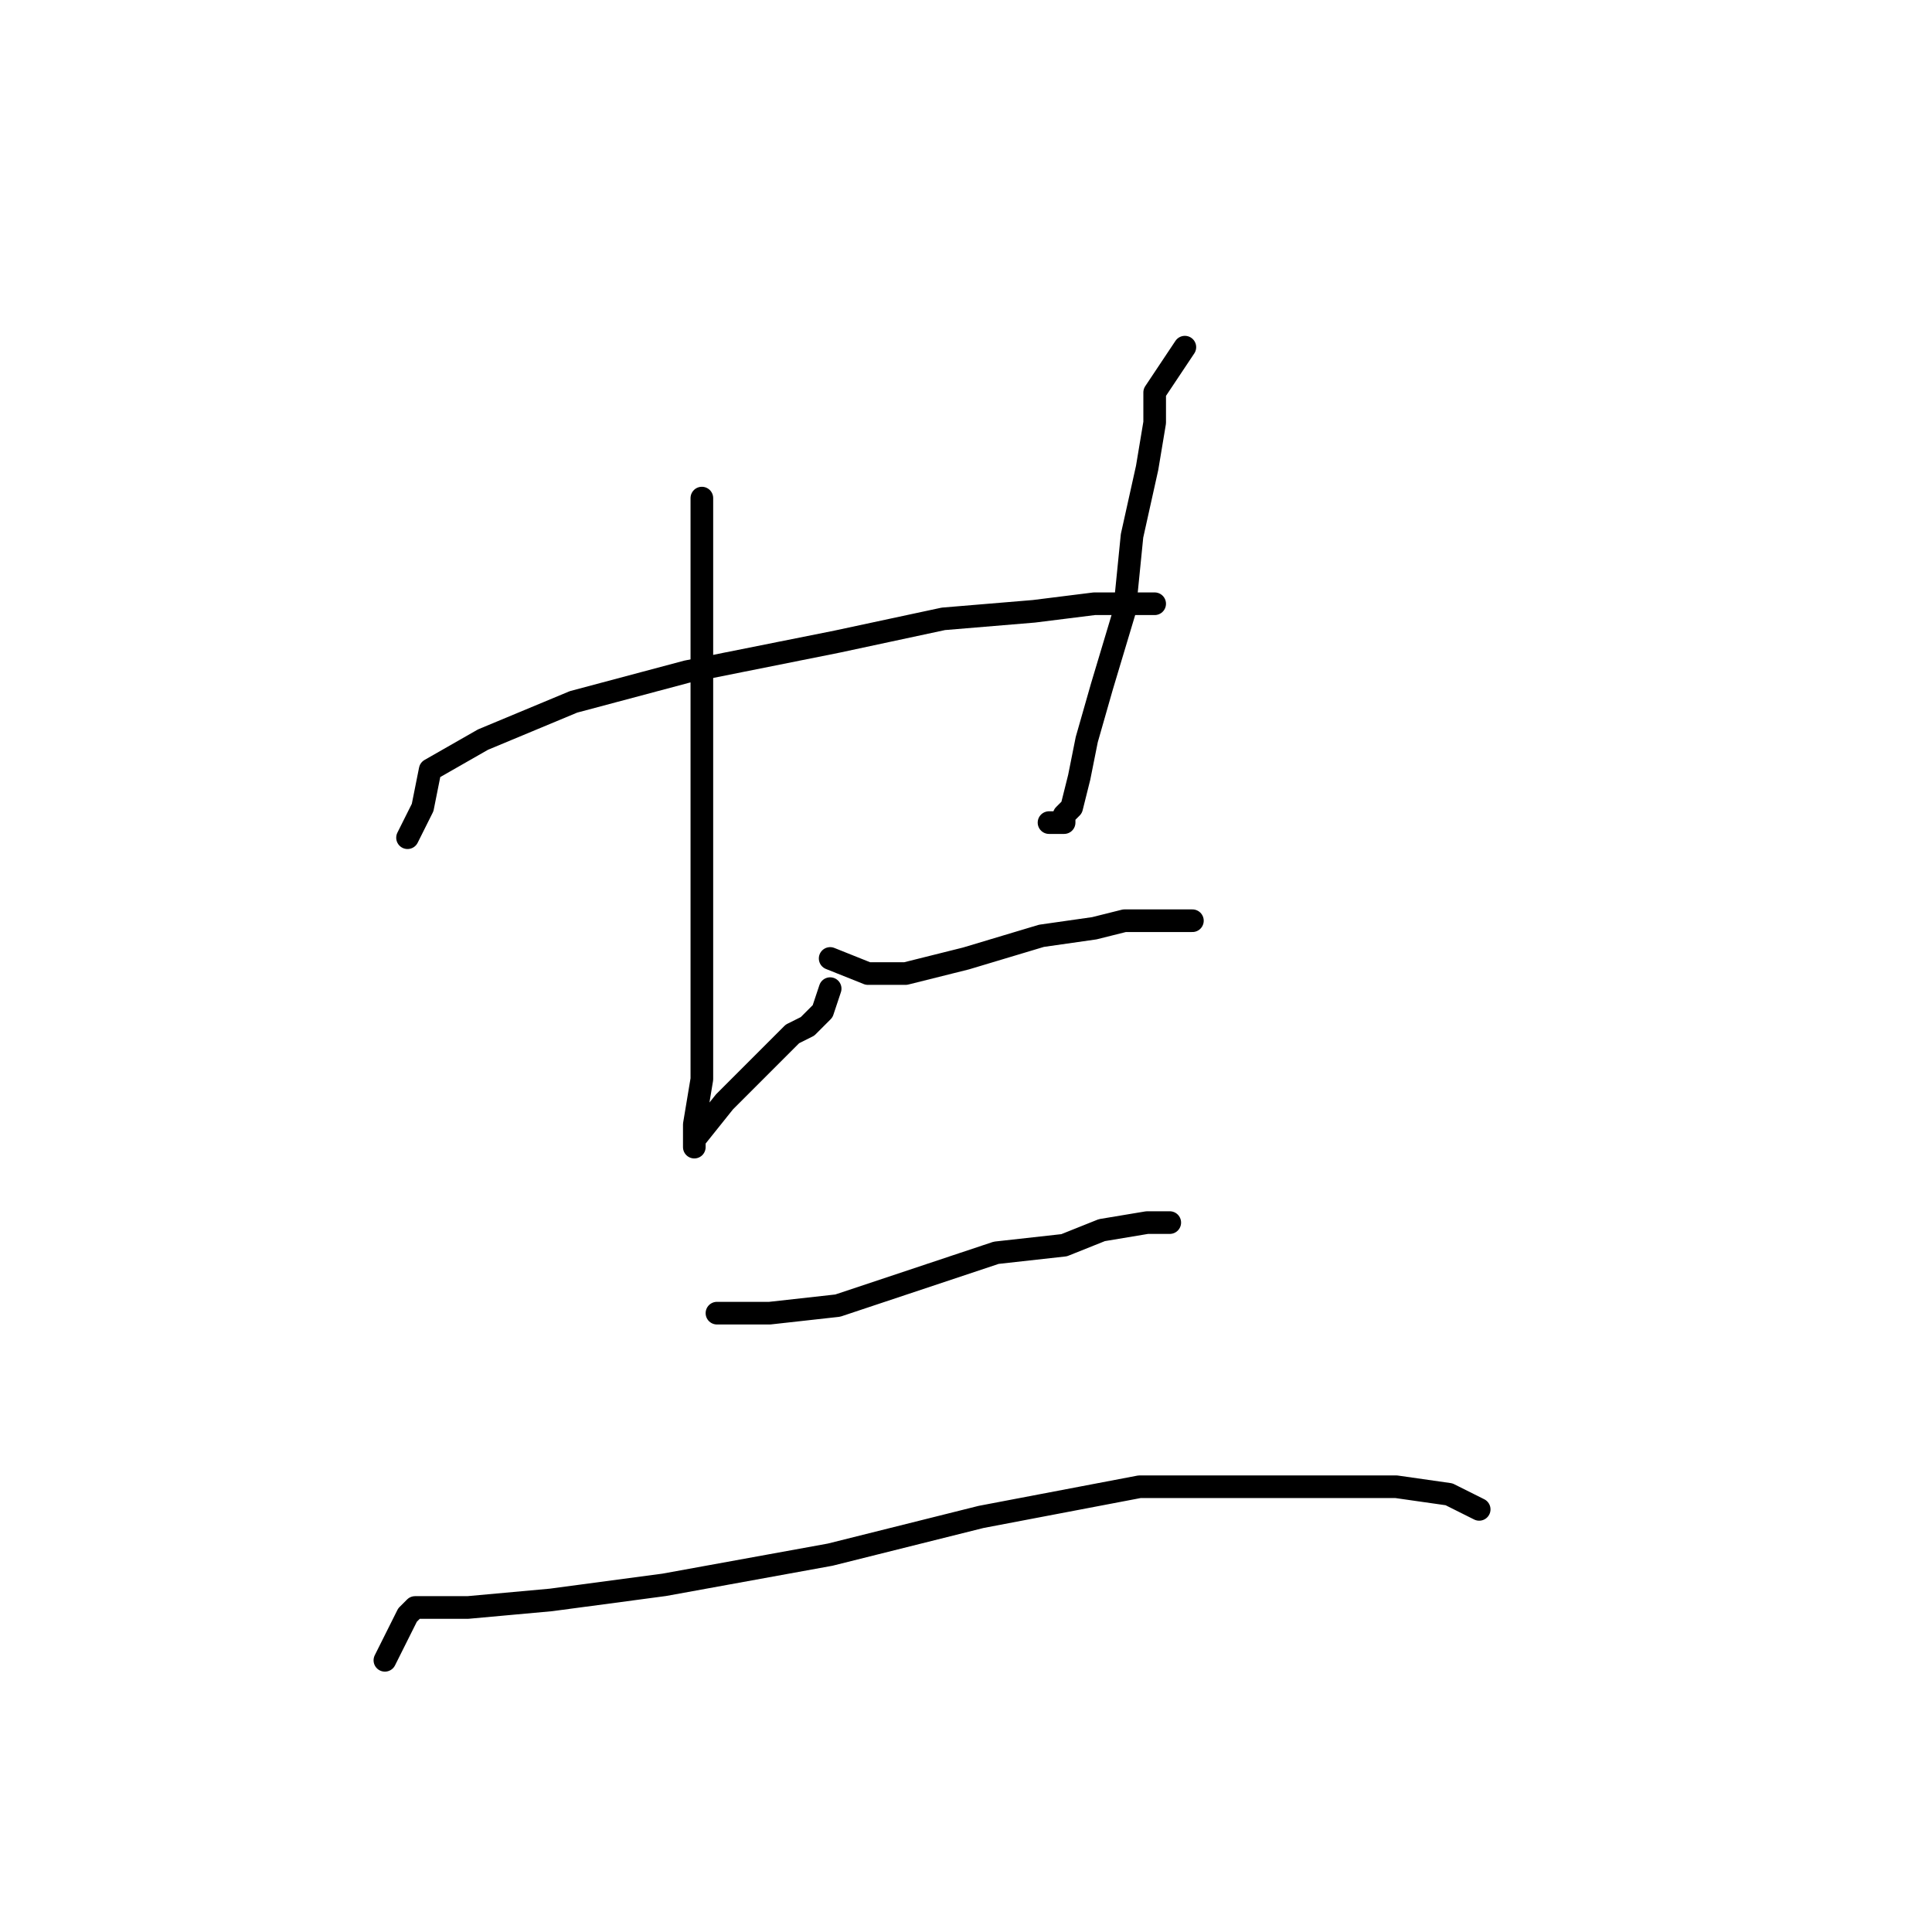 <?xml version="1.0" standalone="no"?>
    <svg width="256" height="256" xmlns="http://www.w3.org/2000/svg" version="1.1">
    <polyline stroke="black" stroke-width="3" stroke-linecap="round" fill="transparent" stroke-linejoin="round" points="54 111 56 107 57 102 64 98 76 93 91 89 111 85 125 82 137 81 145 80 149 80 152 80 153 80 147 80 147 80 " />
        <polyline stroke="black" stroke-width="3" stroke-linecap="round" fill="transparent" stroke-linejoin="round" points="93 66 93 69 93 75 93 85 93 122 93 135 93 143 92 149 92 151 92 152 92 151 96 146 100 142 103 139 105 137 107 136 108 135 109 134 110 131 110 131 " />
        <polyline stroke="black" stroke-width="3" stroke-linecap="round" fill="transparent" stroke-linejoin="round" points="157 46 153 52 153 56 152 62 150 71 149 81 146 91 144 98 143 103 142 107 141 108 141 109 139 109 139 109 " />
        <polyline stroke="black" stroke-width="3" stroke-linecap="round" fill="transparent" stroke-linejoin="round" points="110 127 115 129 120 129 128 127 138 124 145 123 149 122 153 122 155 122 157 122 158 122 158 122 " />
        <polyline stroke="black" stroke-width="3" stroke-linecap="round" fill="transparent" stroke-linejoin="round" points="95 174 96 174 102 174 111 173 123 169 132 166 141 165 146 163 152 162 153 162 154 162 155 162 154 162 154 162 " />
        <polyline stroke="black" stroke-width="3" stroke-linecap="round" fill="transparent" stroke-linejoin="round" points="51 220 54 214 55 213 62 213 73 212 88 210 110 206 130 201 151 197 165 197 177 197 185 197 192 198 196 200 196 200 " />
        </svg>